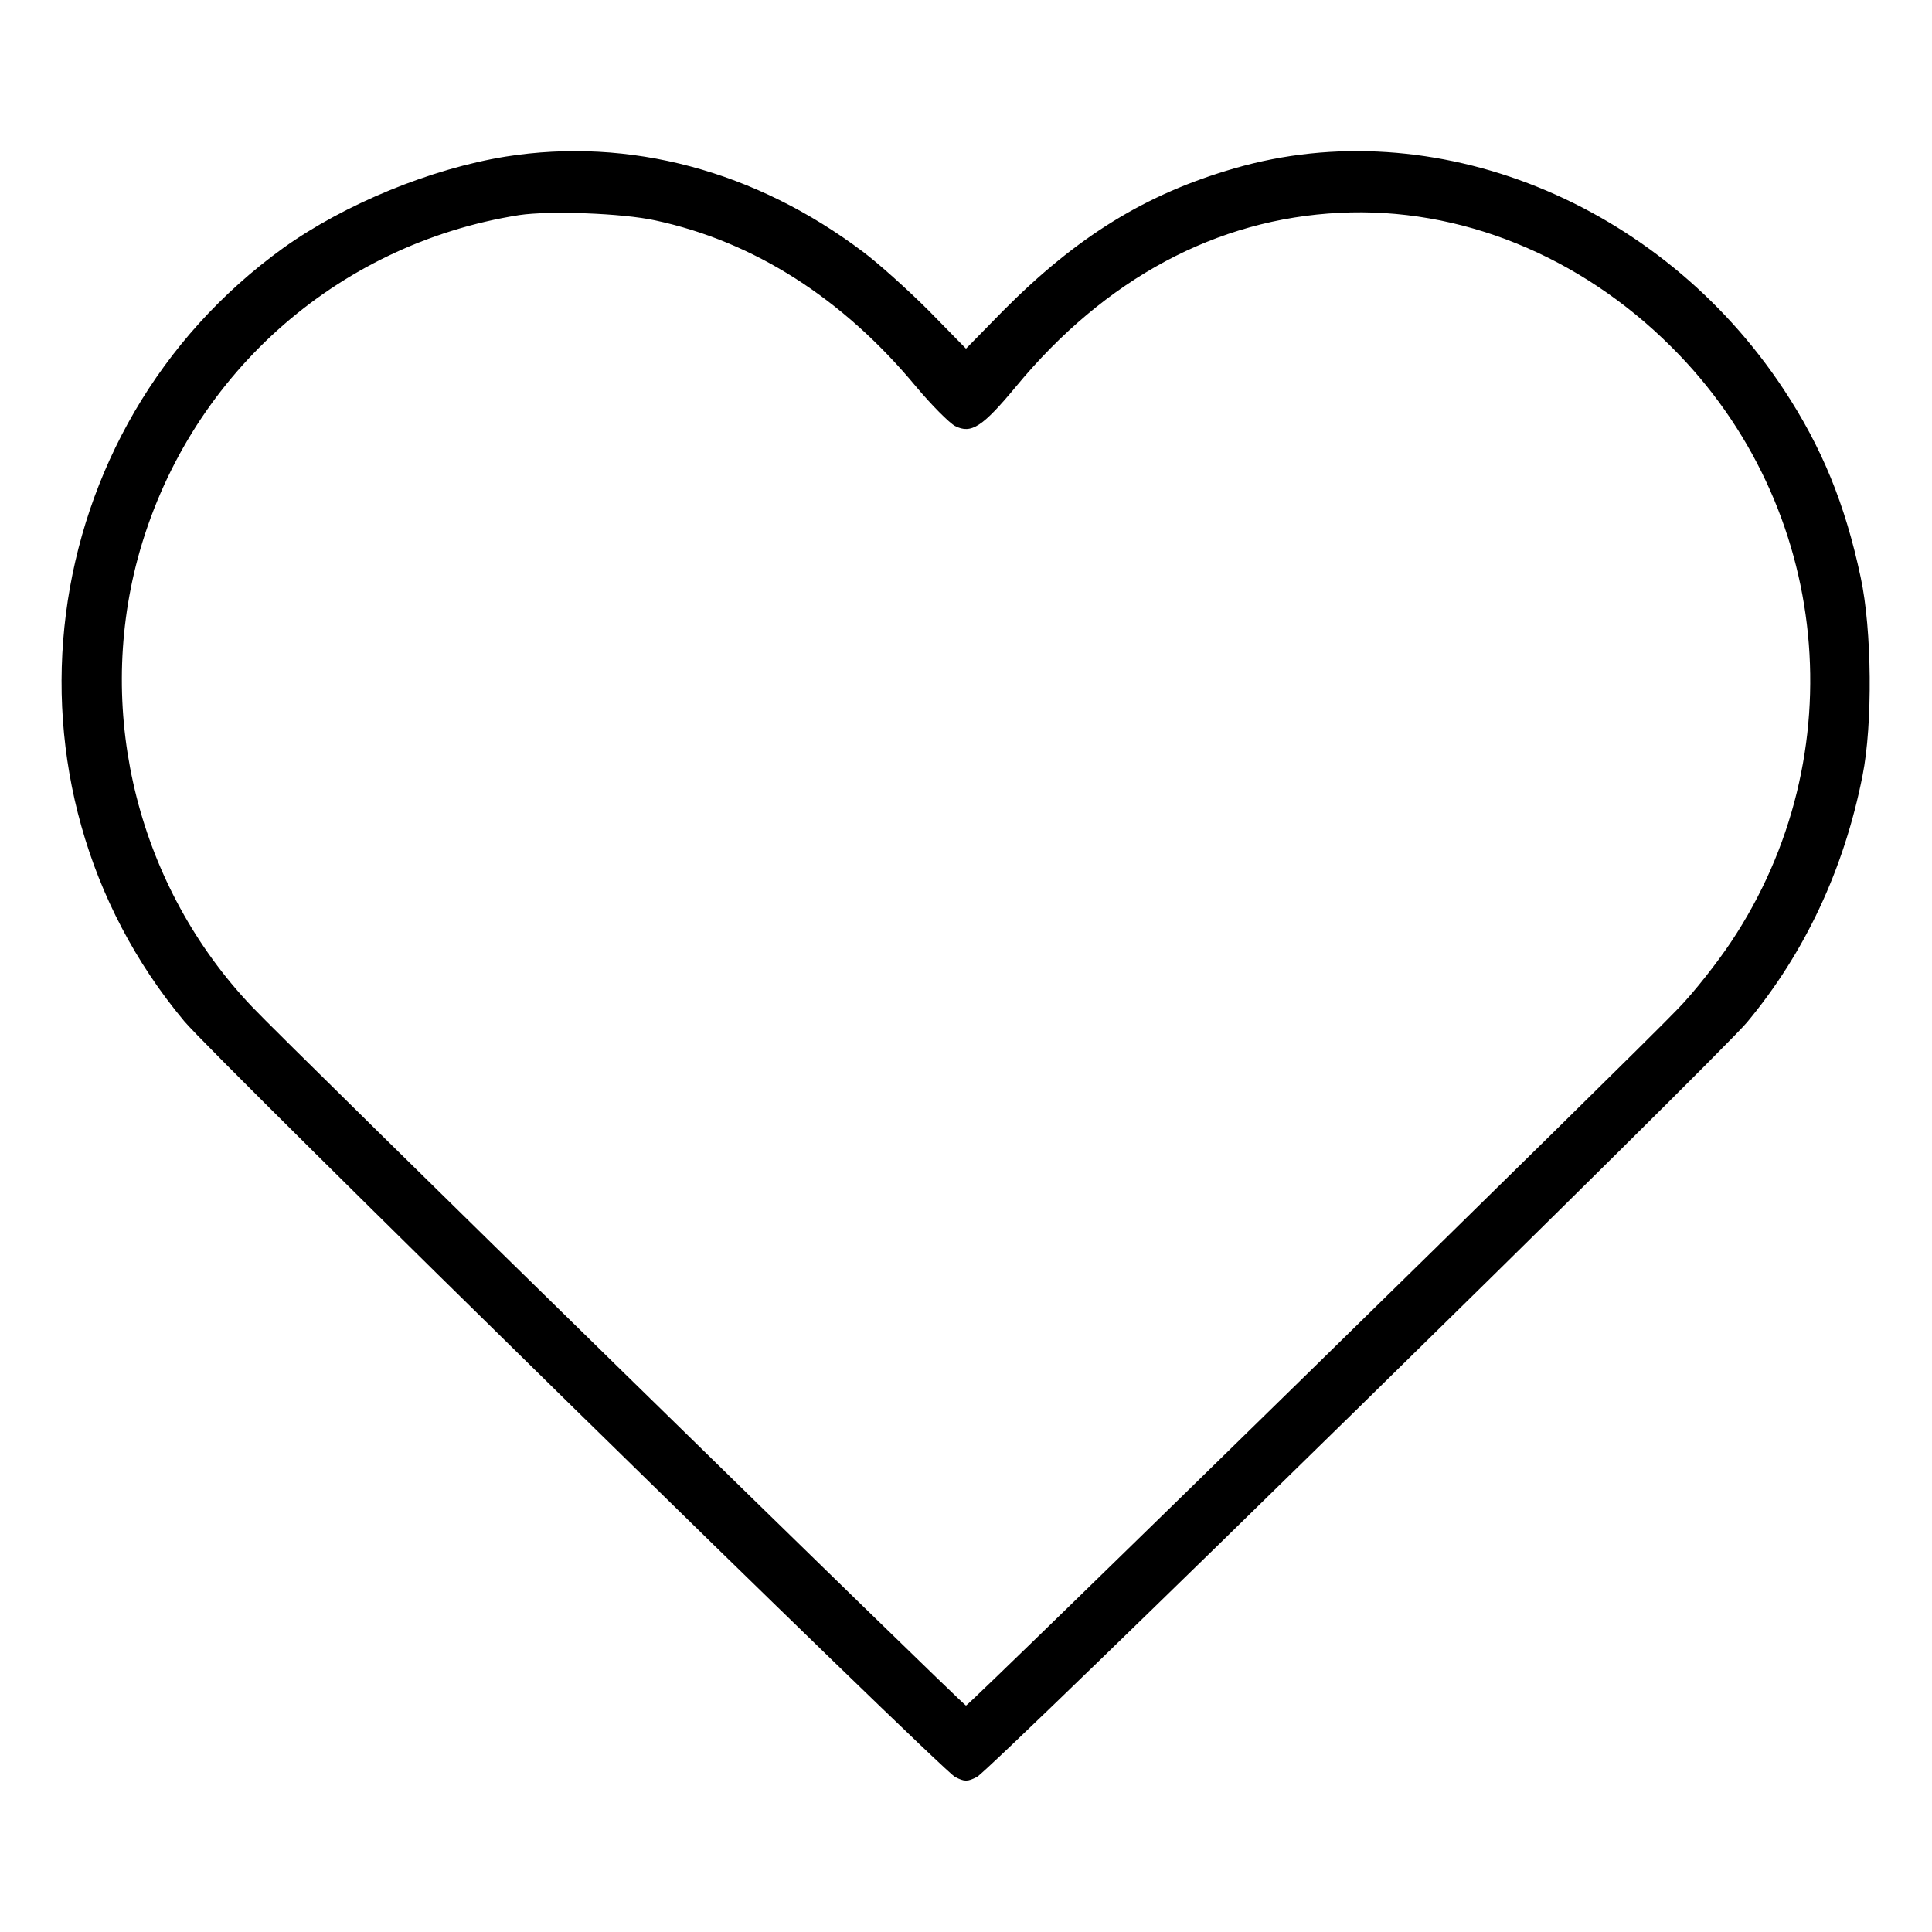 <?xml version="1.0" standalone="no"?>
<!DOCTYPE svg PUBLIC "-//W3C//DTD SVG 20010904//EN"
 "http://www.w3.org/TR/2001/REC-SVG-20010904/DTD/svg10.dtd">
<svg version="1.0" xmlns="http://www.w3.org/2000/svg"
 width="512pt" height="512pt" viewBox="0 0 512 512"
 preserveAspectRatio="xMidYMid meet">

<g transform="translate(0,512) scale(0.1,-0.1)"
fill="#000000" stroke="none">
<path d="M1340 4705 c-198 -32 -427 -126 -589 -242 -664 -479 -785 -1423 -263
-2049 75 -91 2009 -1987 2043 -2003 25 -13 33 -13 58 0 34 16 1967 1911 2041
2000 153 184 257 405 306 654 27 135 25 386 -5 525 -41 194 -103 345 -204 498
-328 497 -928 739 -1455 586 -236 -68 -418 -181 -613 -377 l-99 -101 -99 101
c-55 55 -133 125 -173 155 -286 216 -620 305 -948 253z m396 -169 c262 -56
498 -207 692 -441 41 -49 88 -96 103 -104 43 -22 73 -2 161 104 237 287 532
445 858 461 318 16 637 -113 880 -356 423 -421 488 -1081 157 -1577 -36 -54
-98 -133 -139 -175 -99 -105 -1880 -1848 -1888 -1848 -7 0 -1800 1754 -1893
1853 -299 315 -414 769 -302 1187 129 478 523 833 1011 910 80 12 273 5 360
-14z"/>
</g>
</svg>
